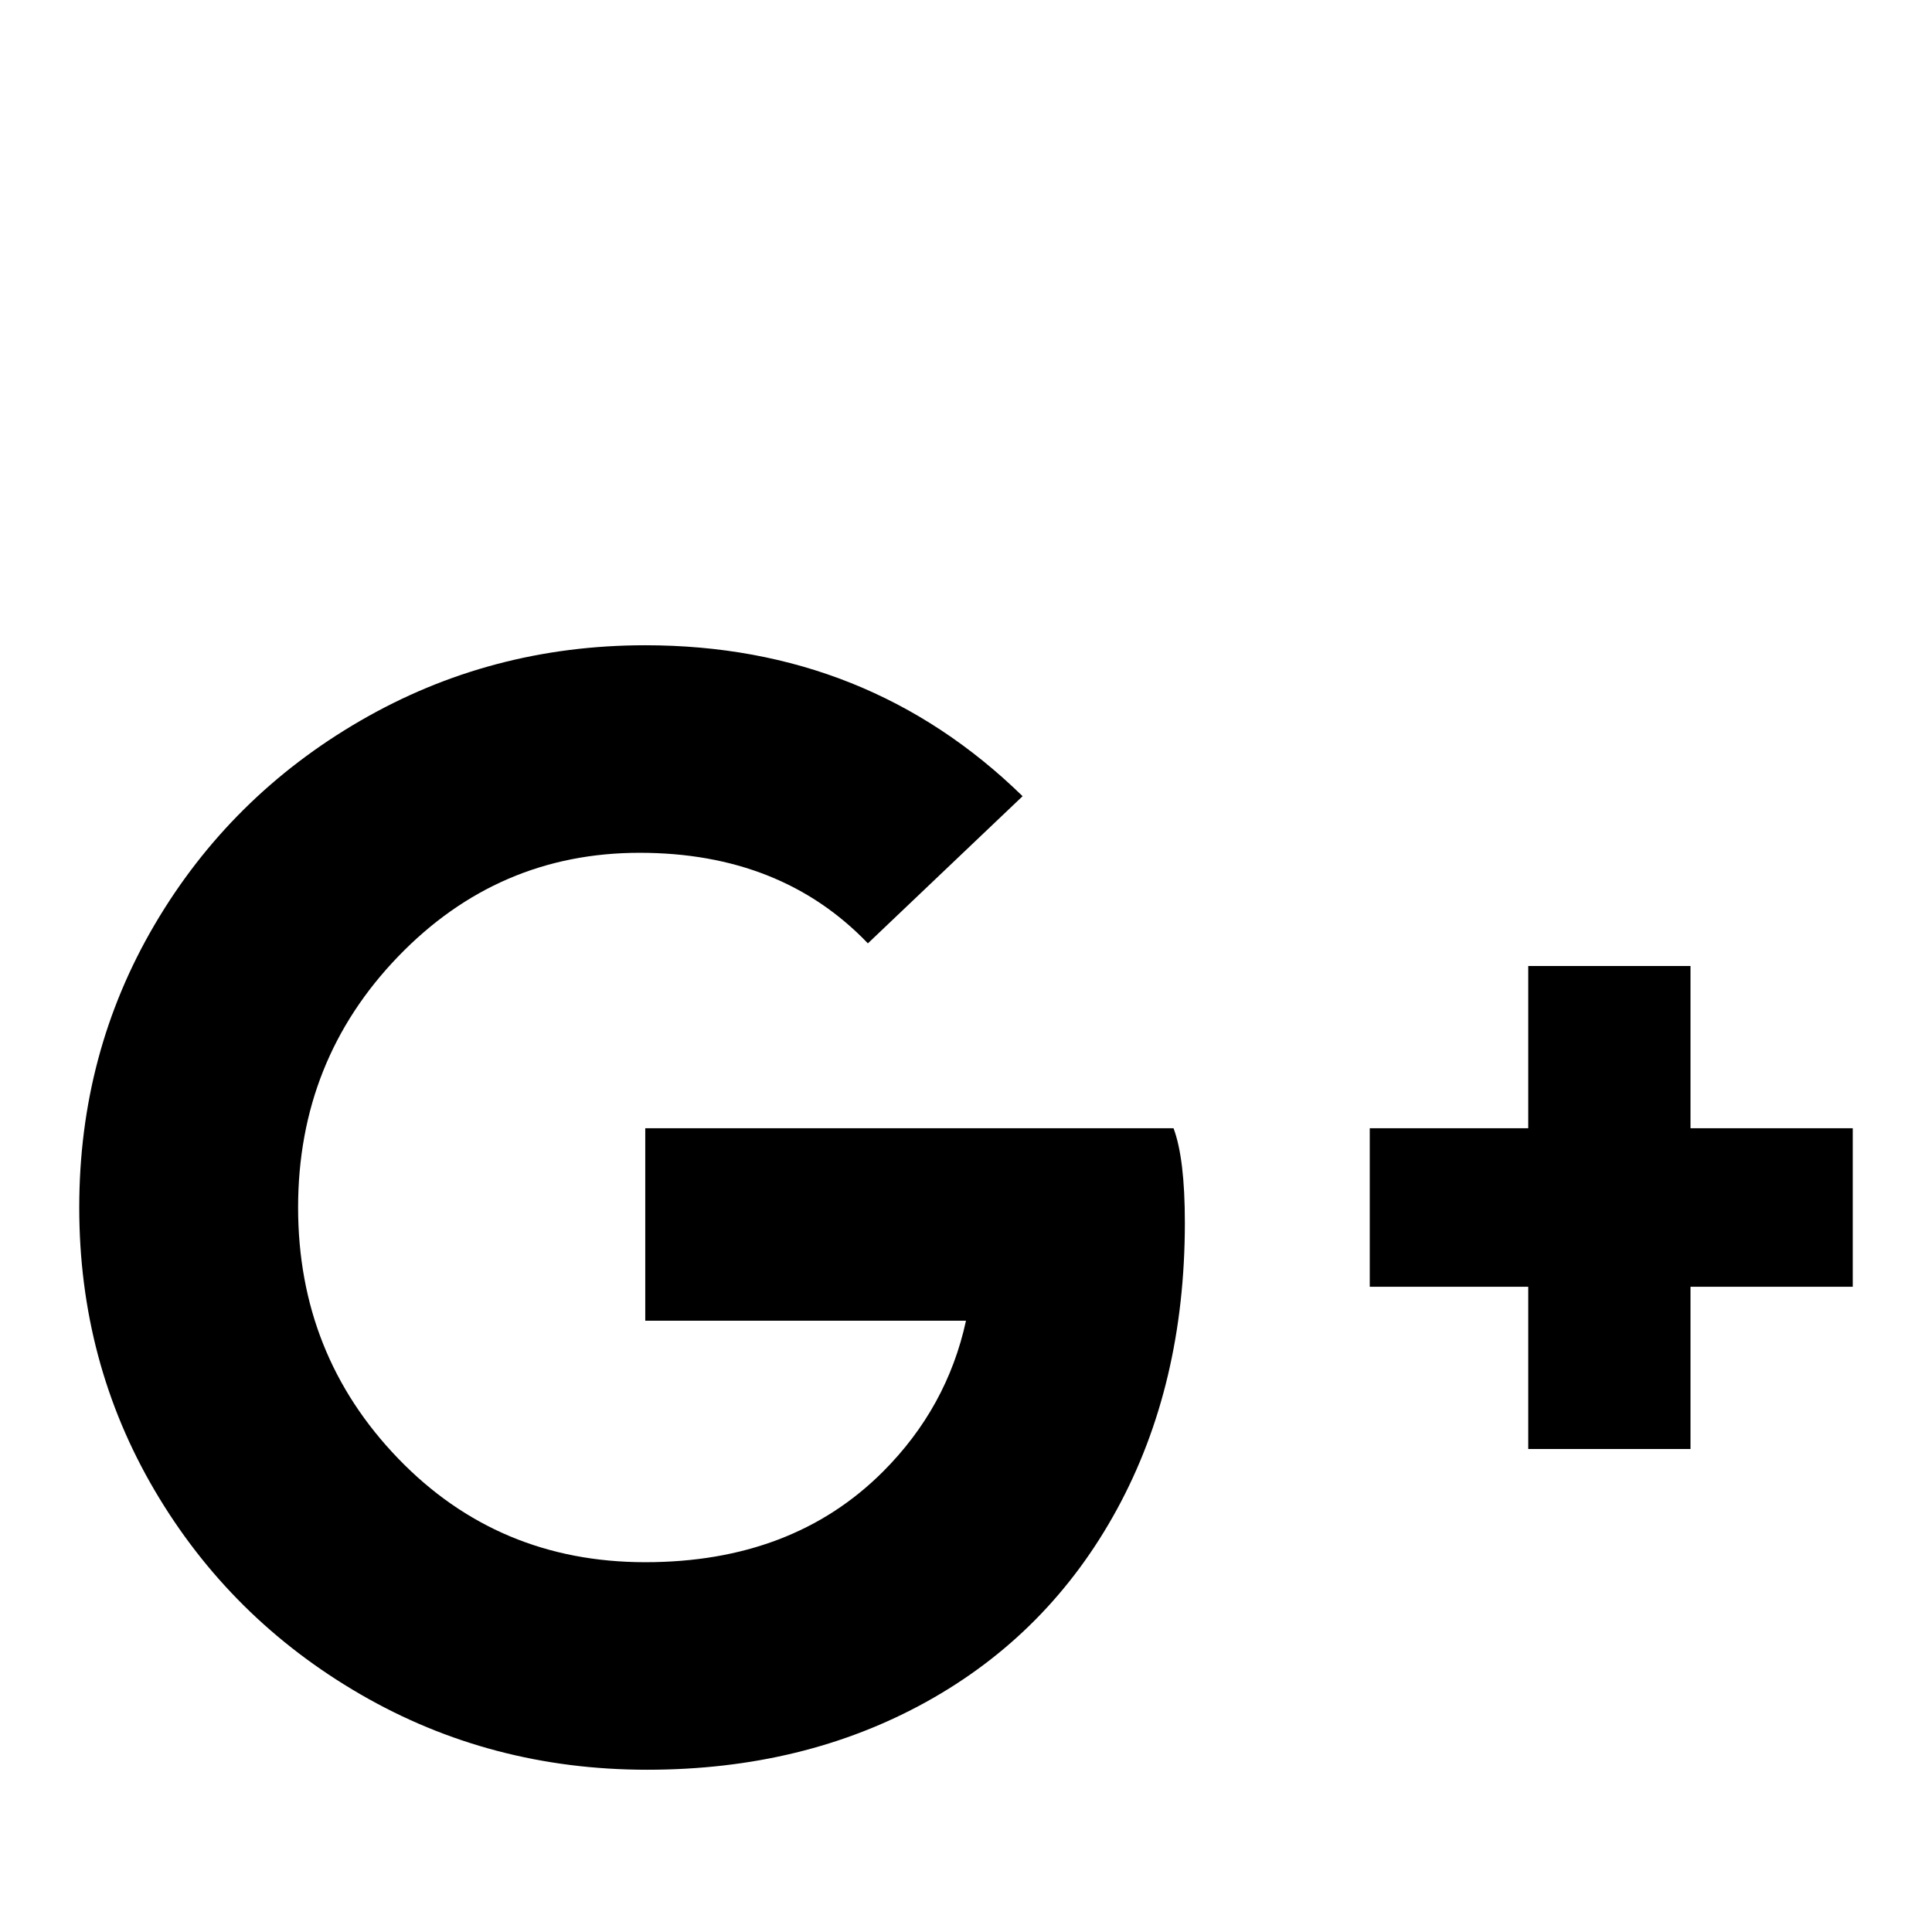 <svg xmlns="http://www.w3.org/2000/svg" viewBox="0 -512 512 512">
	<path fill="#000000" d="M491 -213H448V-256H405V-213H363V-171H405V-128H448V-171H491ZM171 -213V-162H256Q251 -139 234 -122Q210 -98 171 -98Q132 -98 105.5 -125.5Q79 -153 79 -192Q79 -231 105.5 -258.5Q132 -286 169.5 -286Q207 -286 230 -262L271 -301Q230 -341 171 -341Q130 -341 95.5 -321Q61 -301 41 -267Q21 -233 21 -192Q21 -151 41 -117Q61 -83 95.5 -63Q130 -43 171.5 -43Q213 -43 245.5 -61Q278 -79 296 -112Q314 -145 314 -188Q314 -205 311 -213Z"/>
</svg>